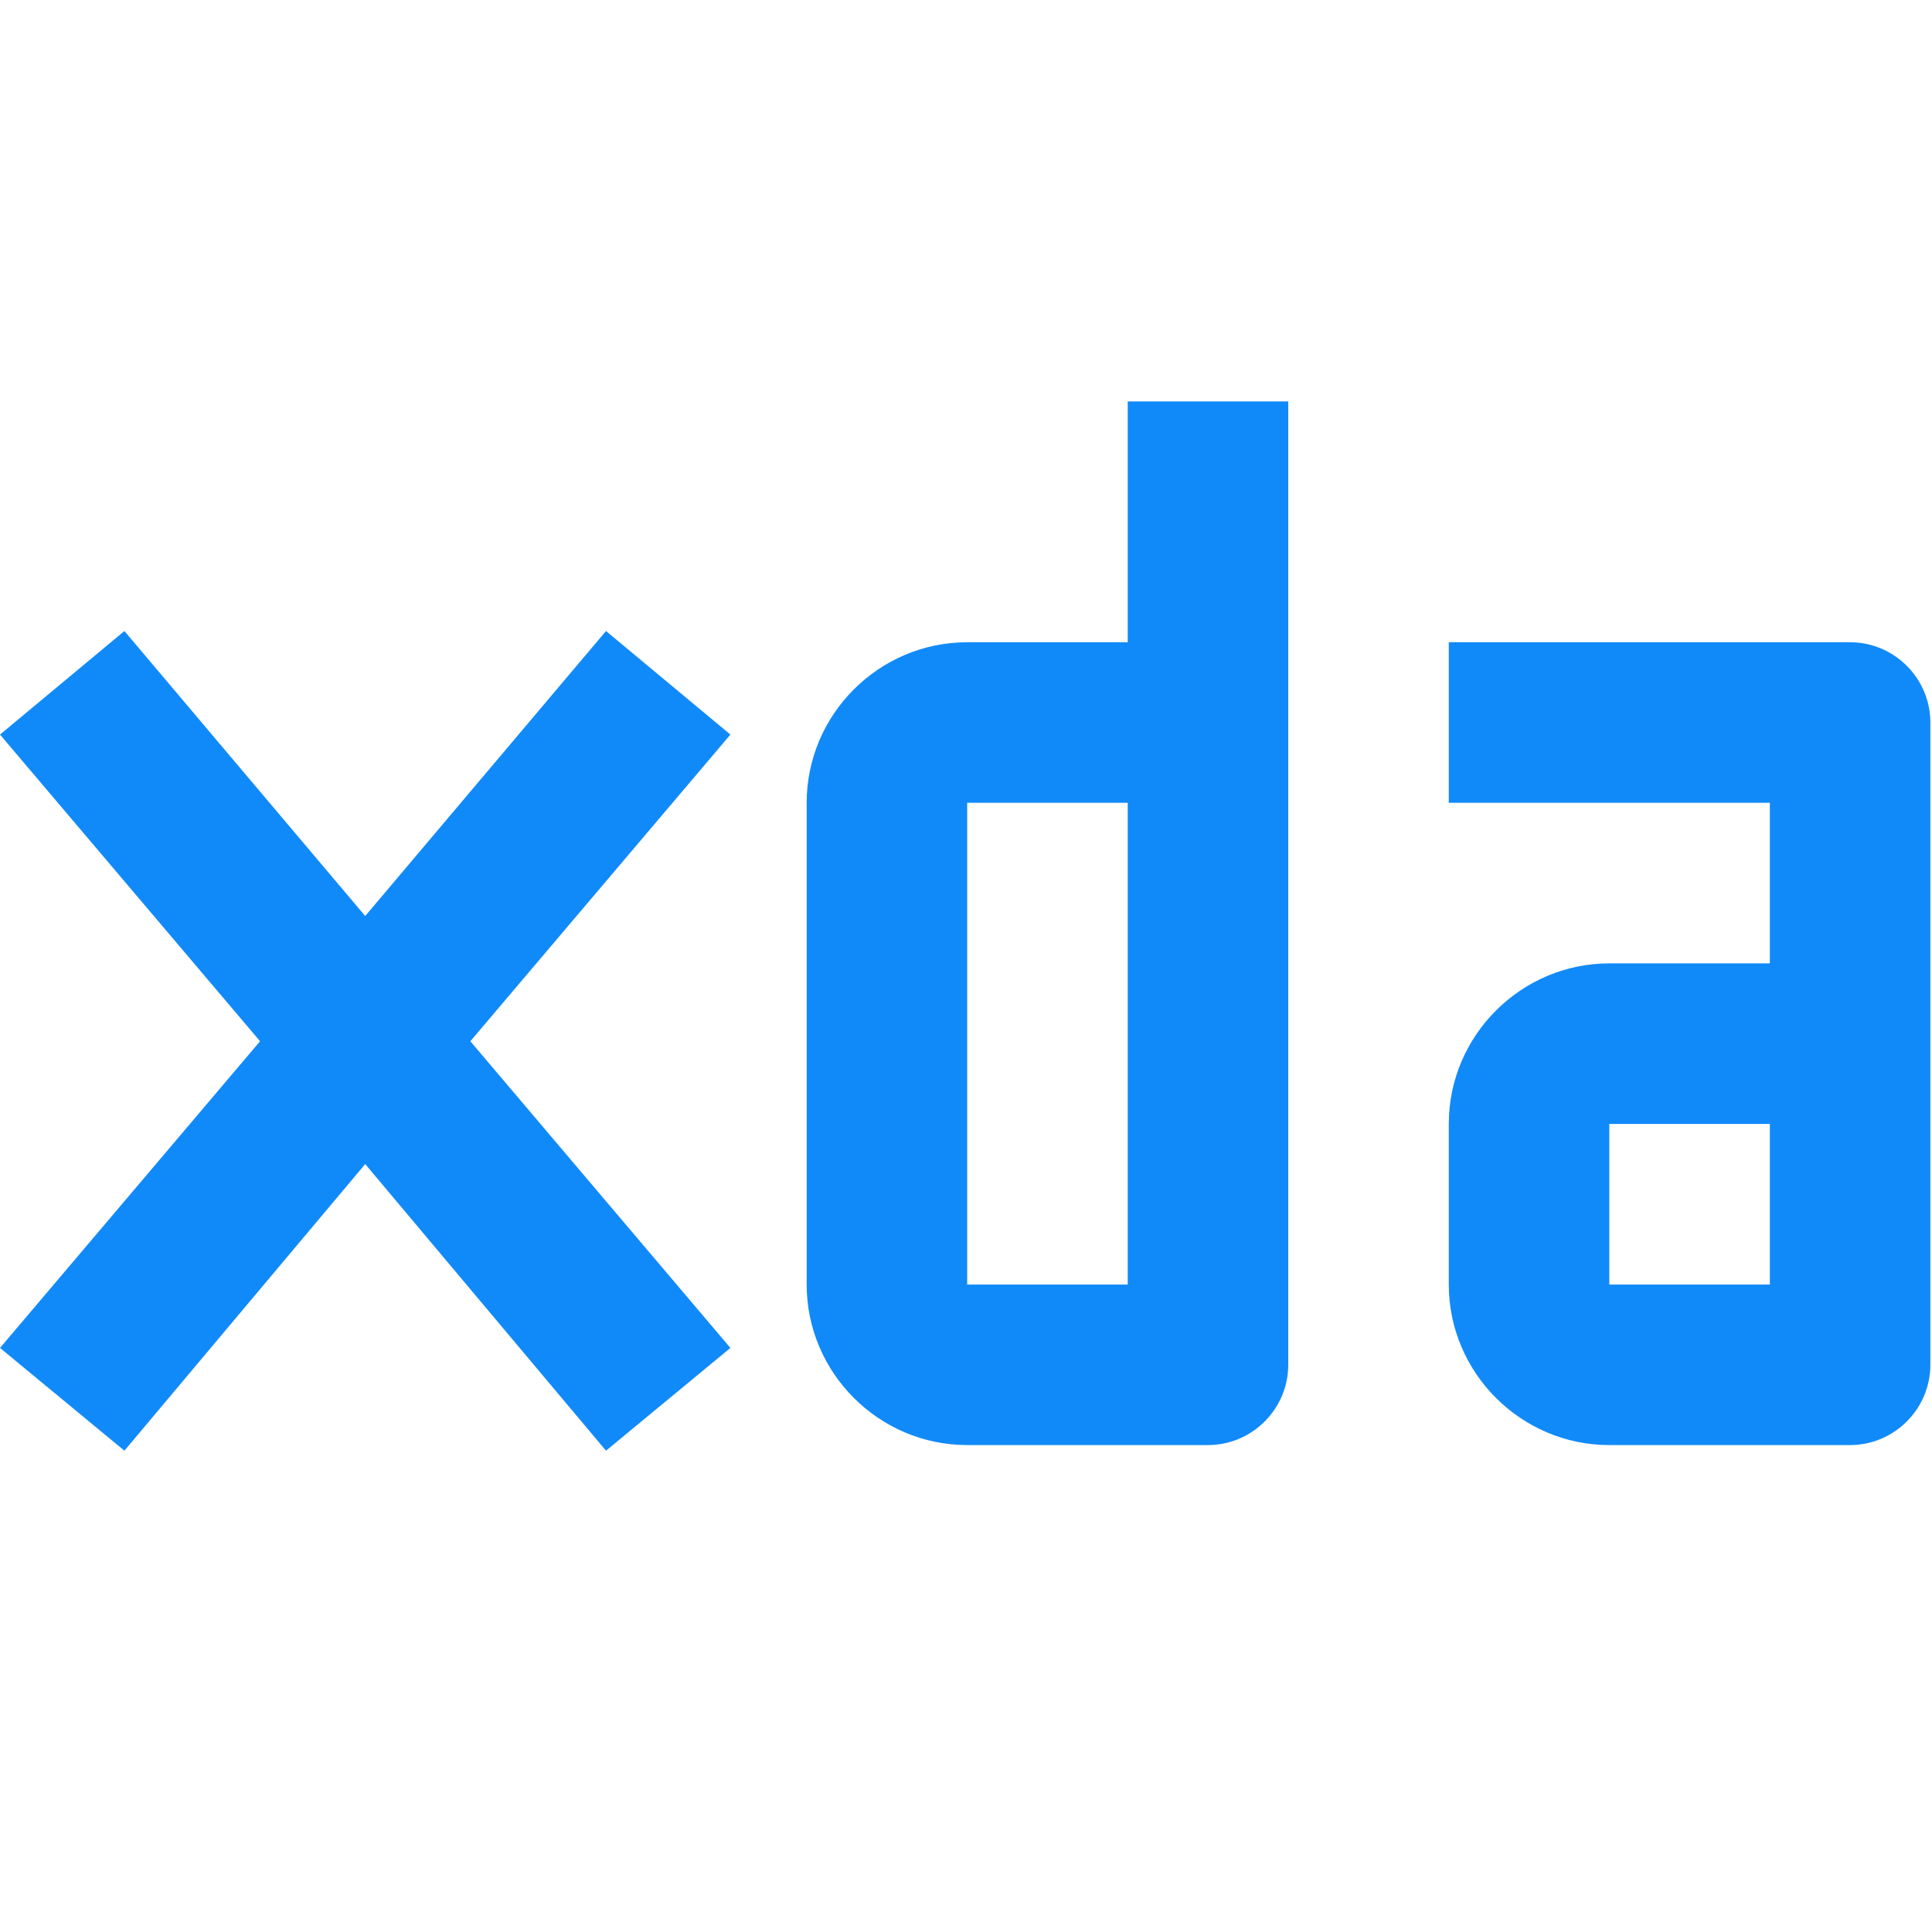 <?xml version="1.0" standalone="no"?><!DOCTYPE svg PUBLIC "-//W3C//DTD SVG 1.1//EN" "http://www.w3.org/Graphics/SVG/1.1/DTD/svg11.dtd"><svg t="1712676515386" class="icon" viewBox="0 0 1027 1024" version="1.1" xmlns="http://www.w3.org/2000/svg" p-id="10403" xmlns:xlink="http://www.w3.org/1999/xlink" width="200.586" height="200"><path d="M0 716.373 138.24 553.387 0 390.4 66.133 335.36 194.133 486.827 322.133 335.36 388.267 390.4 250.027 553.387 388.267 716.373 322.133 770.987 194.133 618.667 66.133 770.987 0 716.373M1026.133 725.333C1026.133 748.8 1006.933 768 983.467 768L855.467 768C808.533 768 770.133 729.6 770.133 682.667L770.133 597.333C770.133 550.4 808.533 512 855.467 512L940.8 512 940.8 426.667 770.133 426.667 770.133 341.333 983.467 341.333C1006.933 341.333 1026.133 360.533 1026.133 384M940.8 597.333 855.467 597.333 855.467 682.667 940.8 682.667 940.8 597.333M684.8 725.333C684.8 748.8 665.6 768 642.133 768L514.133 768C467.2 768 428.8 729.6 428.8 682.667L428.8 426.667C428.8 379.733 467.2 341.333 514.133 341.333L599.467 341.333 599.467 213.333 684.8 213.333 684.8 725.333M599.467 682.667 599.467 426.667 514.133 426.667 514.133 682.667 599.467 682.667Z" p-id="10404" fill="#118AF9"></path></svg>